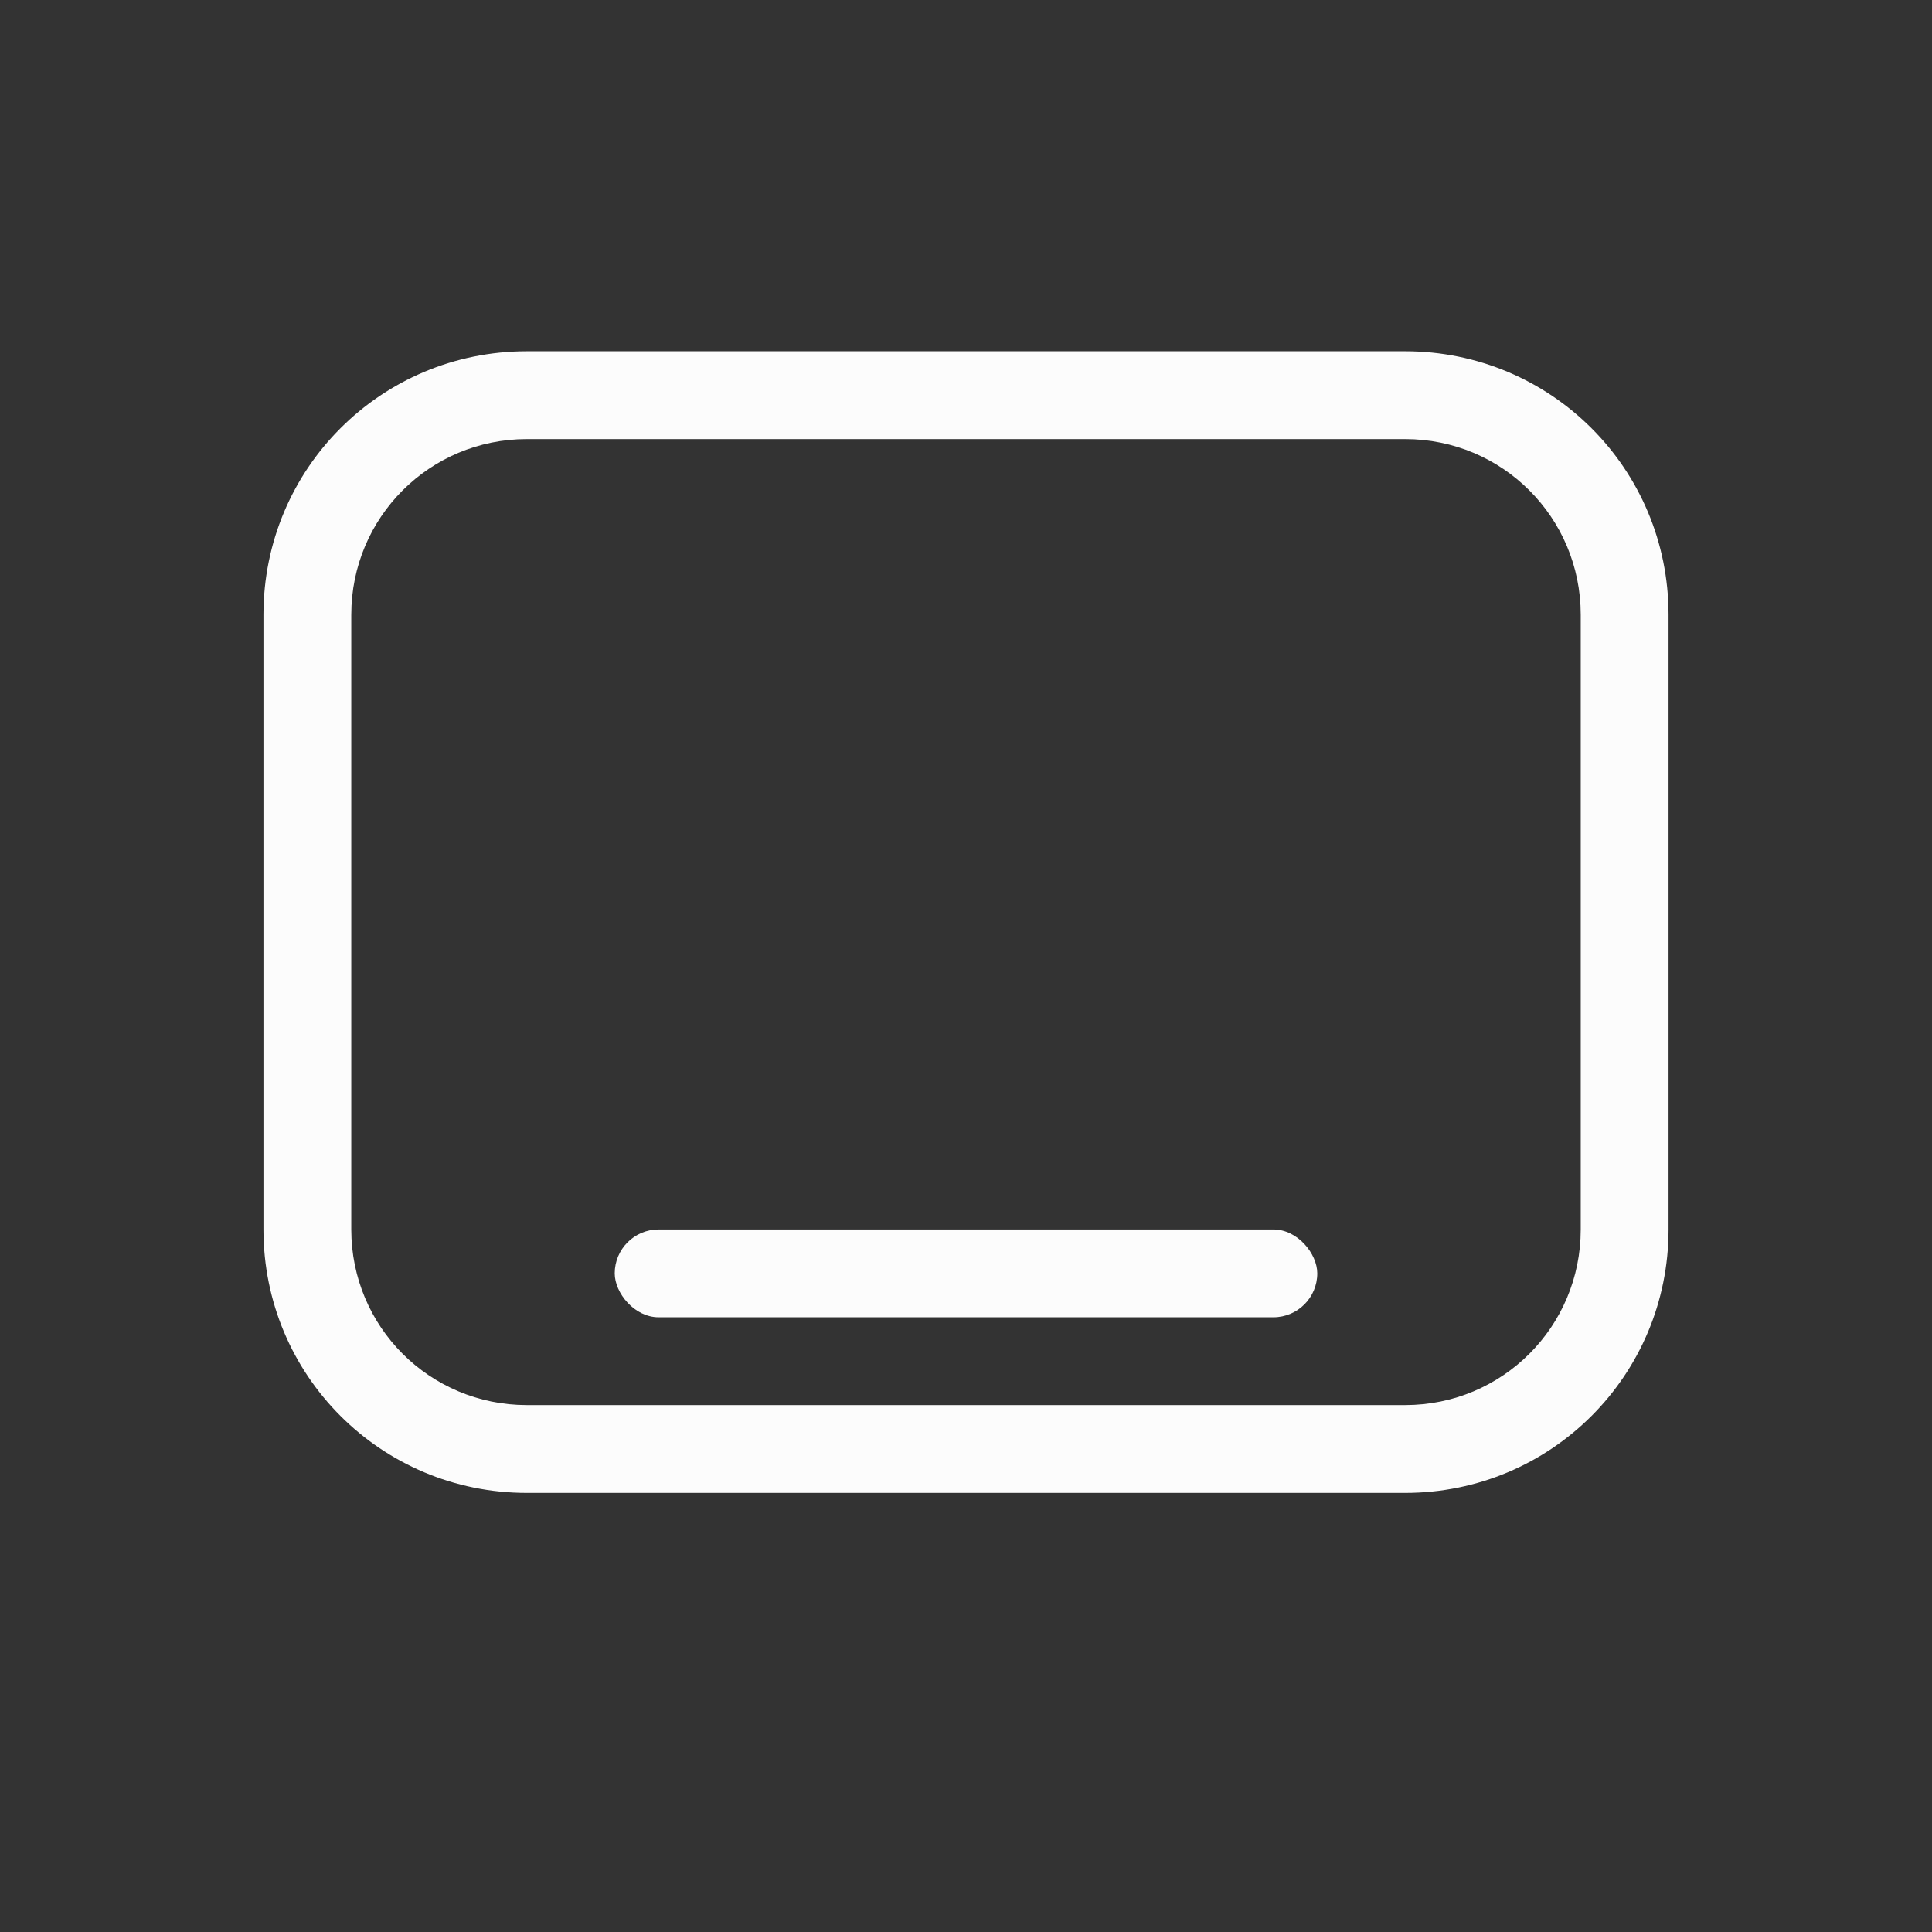 <?xml version='1.0' encoding='ASCII'?>
<svg xmlns="http://www.w3.org/2000/svg" width="16" height="16" viewBox="-3 -3 22 22">
<rect x="-3" y="-3" width="22" height="22" fill="#333333" stroke="none"/>
<defs><style id="current-color-scheme" type="text/css">.ColorScheme-Text{color:#fcfcfc; fill:currentColor;}</style></defs><path d="M3 1C1.338 1 0 2.338 0 4v7c0 1.662 1.338 3 3 3h10c1.662 0 3-1.338 3-3V4c0-1.662-1.338-3-3-3zm0 1h10c1.108 0 2 .892 2 2v7c0 1.108-.892 2-2 2H3c-1.108 0-2-.892-2-2V4c0-1.108.892-2 2-2" class="ColorScheme-Text" style="fill:currentColor" fill="currentColor"/>
<rect width="8" height="1" x="4" y="11" class="ColorScheme-Text" style="fill:currentColor" rx=".5" ry=".5" fill="currentColor"/>
</svg>
